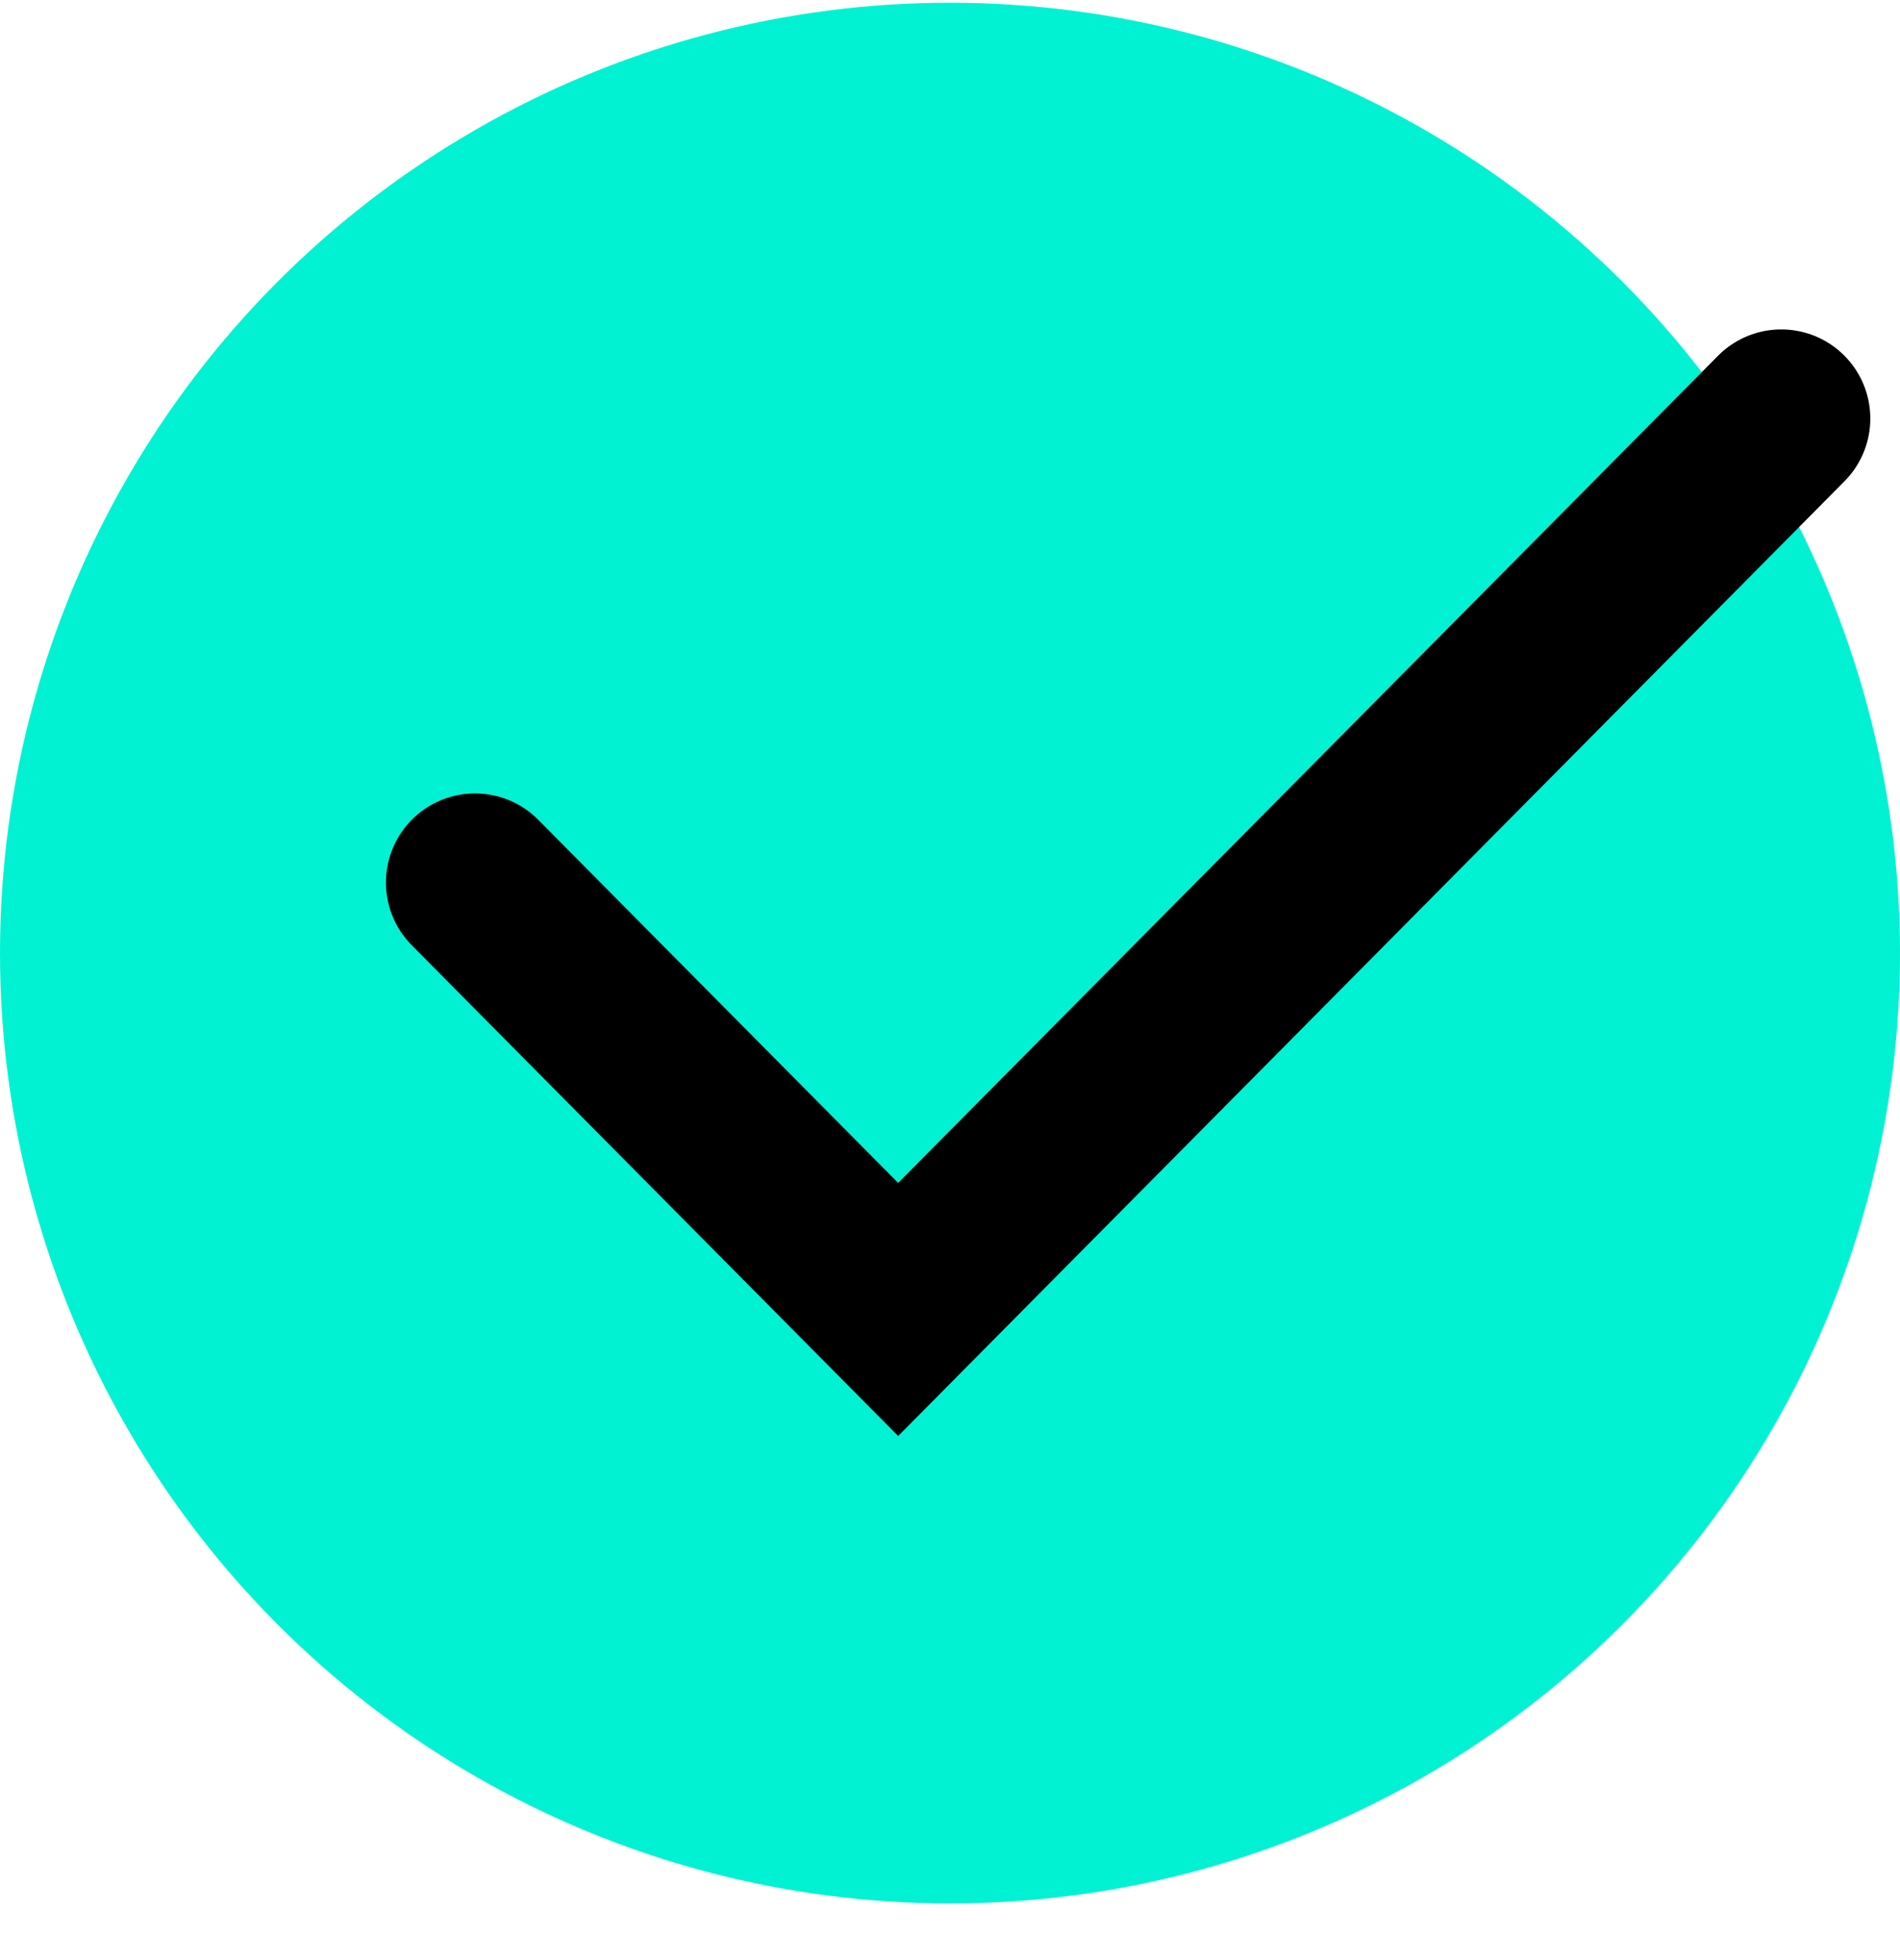 <svg width="32" height="33" viewBox="0 0 32 33" fill="none" xmlns="http://www.w3.org/2000/svg">
<circle cx="16" cy="16.046" r="16" fill="#00F2D2"/>
<path d="M8 14.858L15.127 22.046L30 7.046" stroke="black" stroke-width="3" stroke-linecap="round"/>
</svg>
